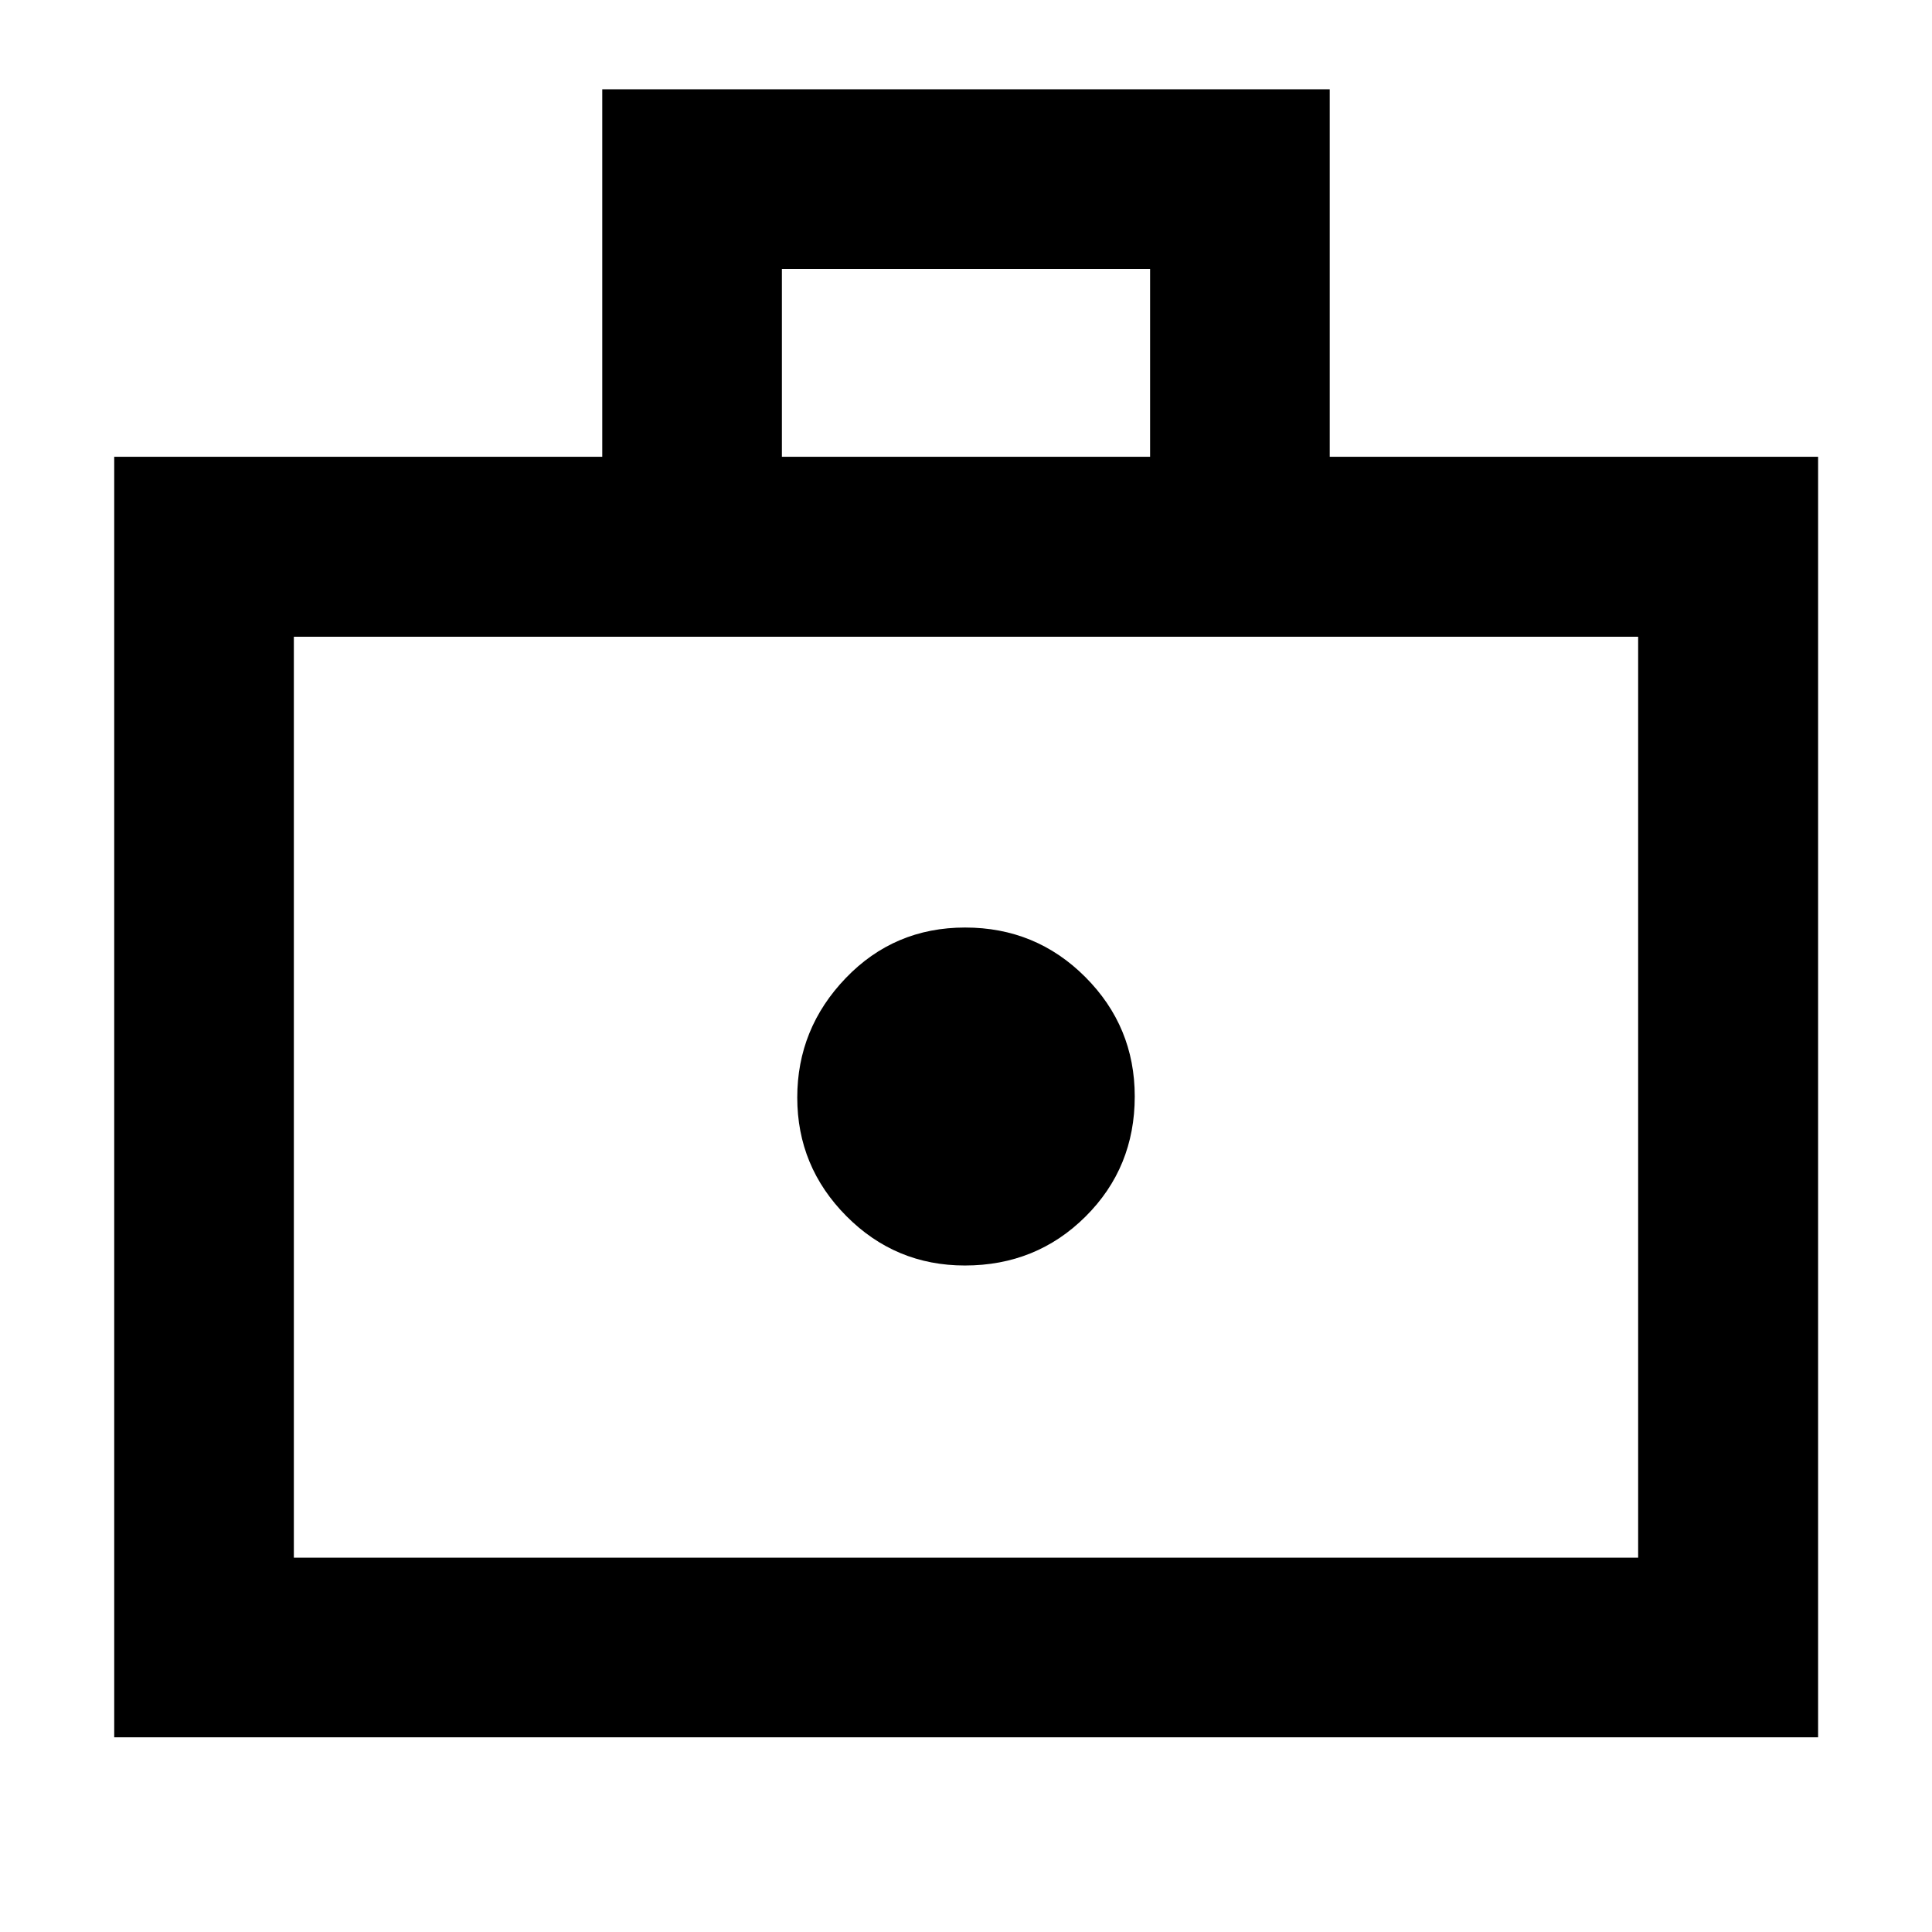 <svg xmlns="http://www.w3.org/2000/svg" height="40" viewBox="0 -960 960 960" width="40"><path d="M479.44-331.182q35.509 0 59.958-24.322 24.45-24.323 24.45-59.684 0-34.718-24.556-59.323-24.555-24.605-59.732-24.605-35.176 0-59.292 25.092t-24.116 59.399q0 34.306 24.381 58.875 24.38 24.568 58.907 24.568ZM56.754-96.754v-636.282H299.26V-915.63h361.478v182.594h242.666v636.282H56.754Zm89.26-89.26h667.972v-457.602H146.014v457.602Zm242.507-547.022h182.958v-93.334H388.521v93.334ZM146.014-186.014v-457.602 457.602Z"/></svg>